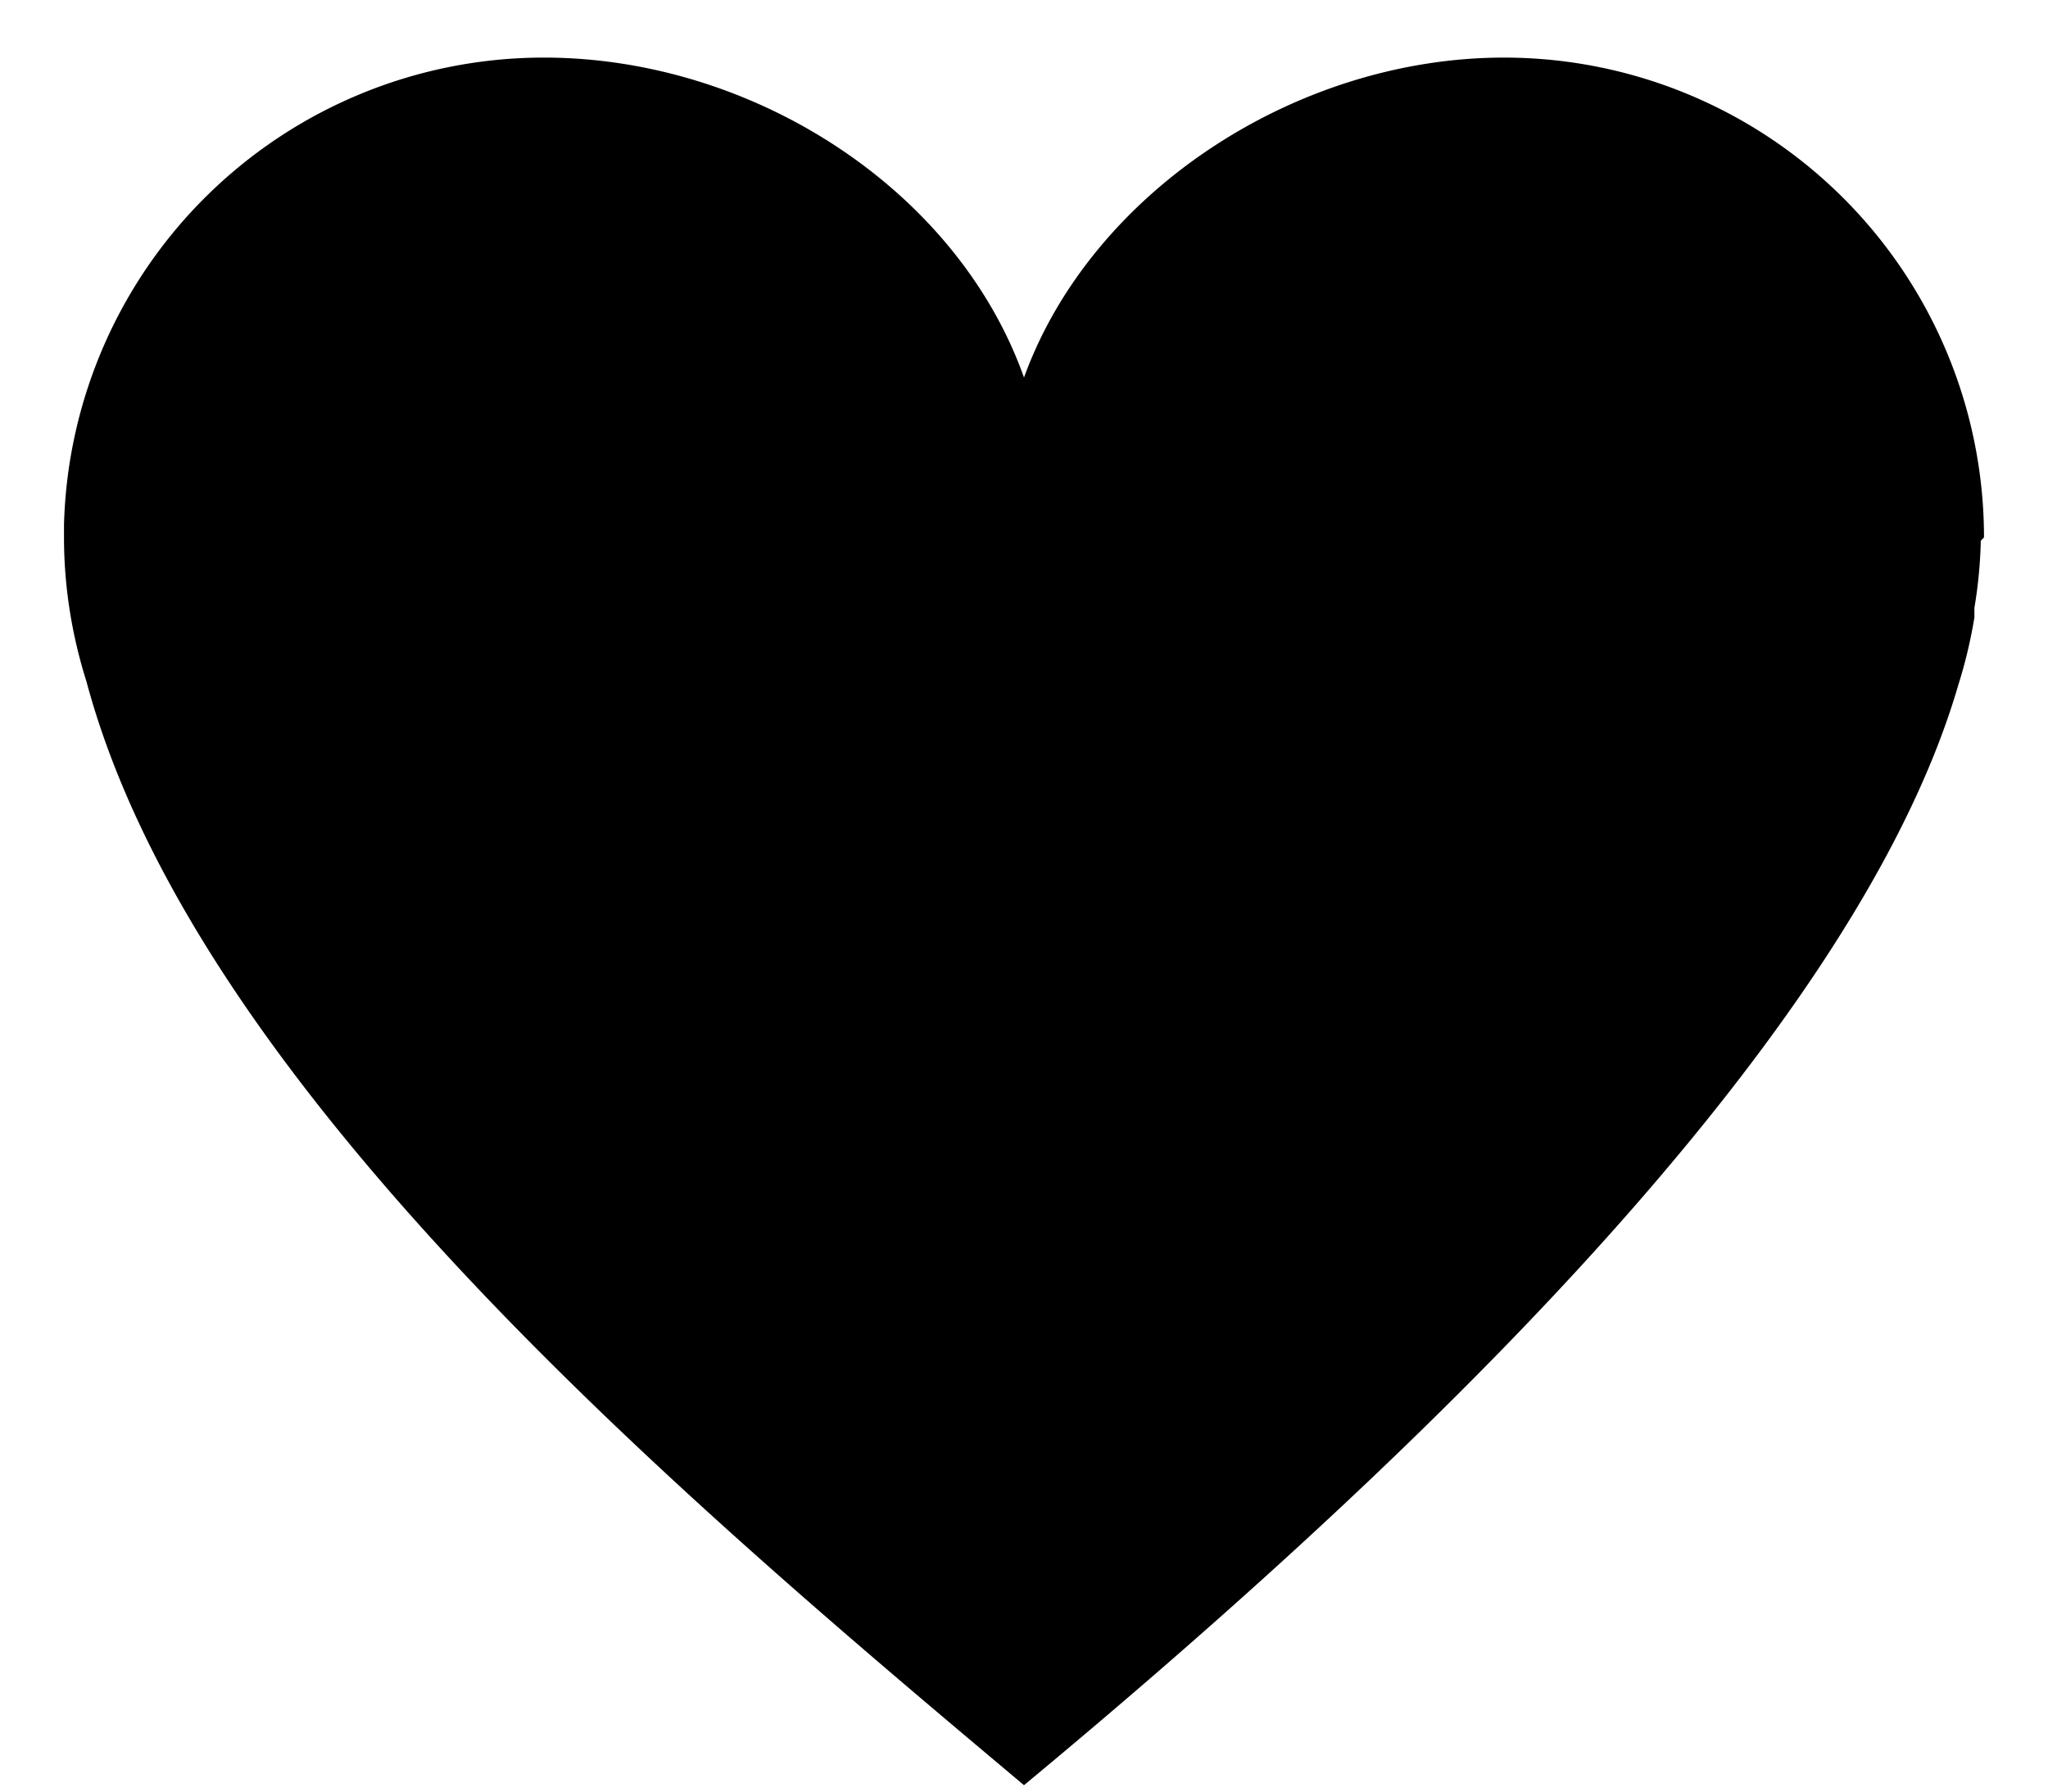 <svg xmlns="http://www.w3.org/2000/svg" width="16" height="14"><path d="M15.5 4.2A3.75 3.75 0 0 0 11.75.45C10.125.45 8.525 1.5 8 2.95 7.475 1.473 5.875.45 4.25.45A3.75 3.75 0 0 0 .5 4.1v.1c0 .38.06.76.175 1.124C1.525 8.5 5.35 11.724 8 13.95c2.65-2.2 6.45-5.675 7.3-8.6q.081-.257.125-.525V4.75q.044-.26.05-.525z"/></svg>
